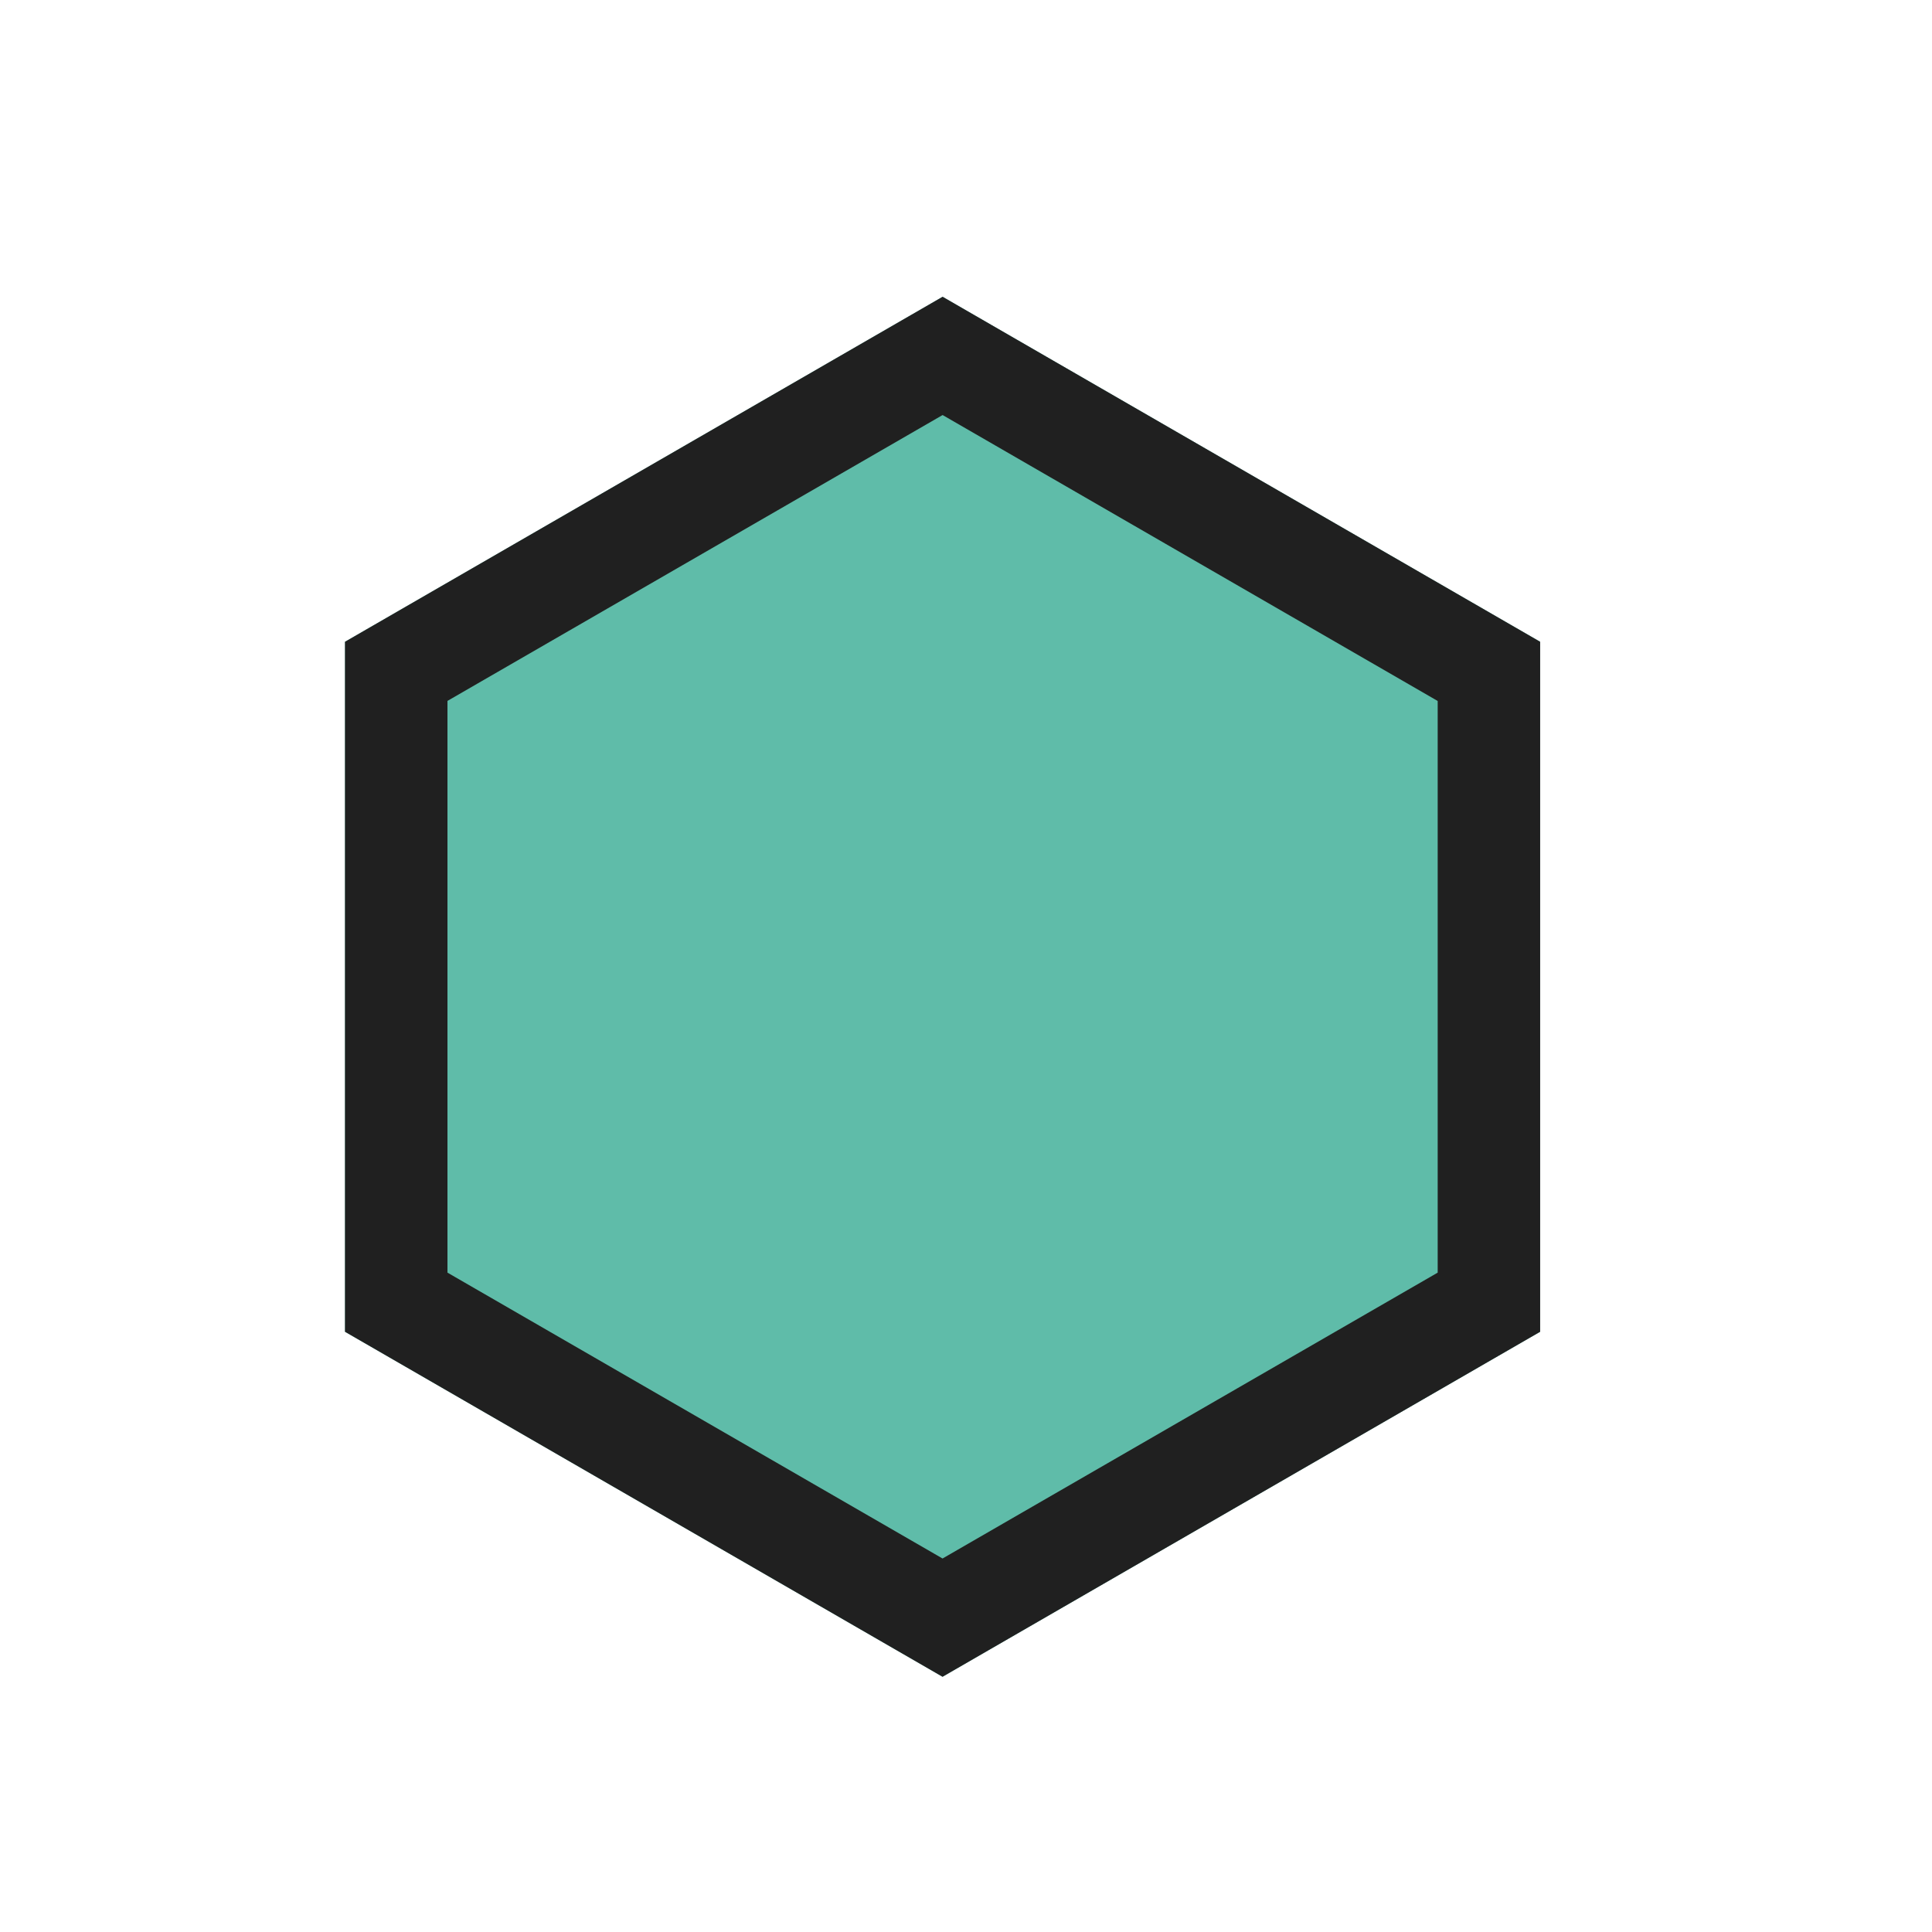 <svg width="28" height="28" viewBox="0 0 28 28" fill="none" xmlns="http://www.w3.org/2000/svg">
<g clip-path="url(#clip0_2199_11648)">
<path d="M5 19.301L5 9.301L13.661 4.301L22.321 9.301L22.321 19.301L13.66 24.301L5 19.301Z" fill="#5FBCA9"/>
</g>
<g clip-path="url(#clip1_2199_11648)">
<path d="M13.66 24.301L22.321 19.301L22.321 9.301L13.661 4.301L5 9.301L5 19.301L13.66 24.301ZM6.485 10.158L13.661 6.015L20.836 10.159L20.836 18.444L13.66 22.587L6.485 18.444L6.485 10.158Z" fill="#202020"/>
</g>
<defs>
<clipPath id="clip0_2199_11648">
<rect width="20" height="20" fill="white" transform="translate(0 10.641) rotate(-30)"/>
</clipPath>
<clipPath id="clip1_2199_11648">
<rect width="20" height="20" fill="white" transform="translate(0 10.641) rotate(-30)"/>
</clipPath>
</defs>
</svg>
